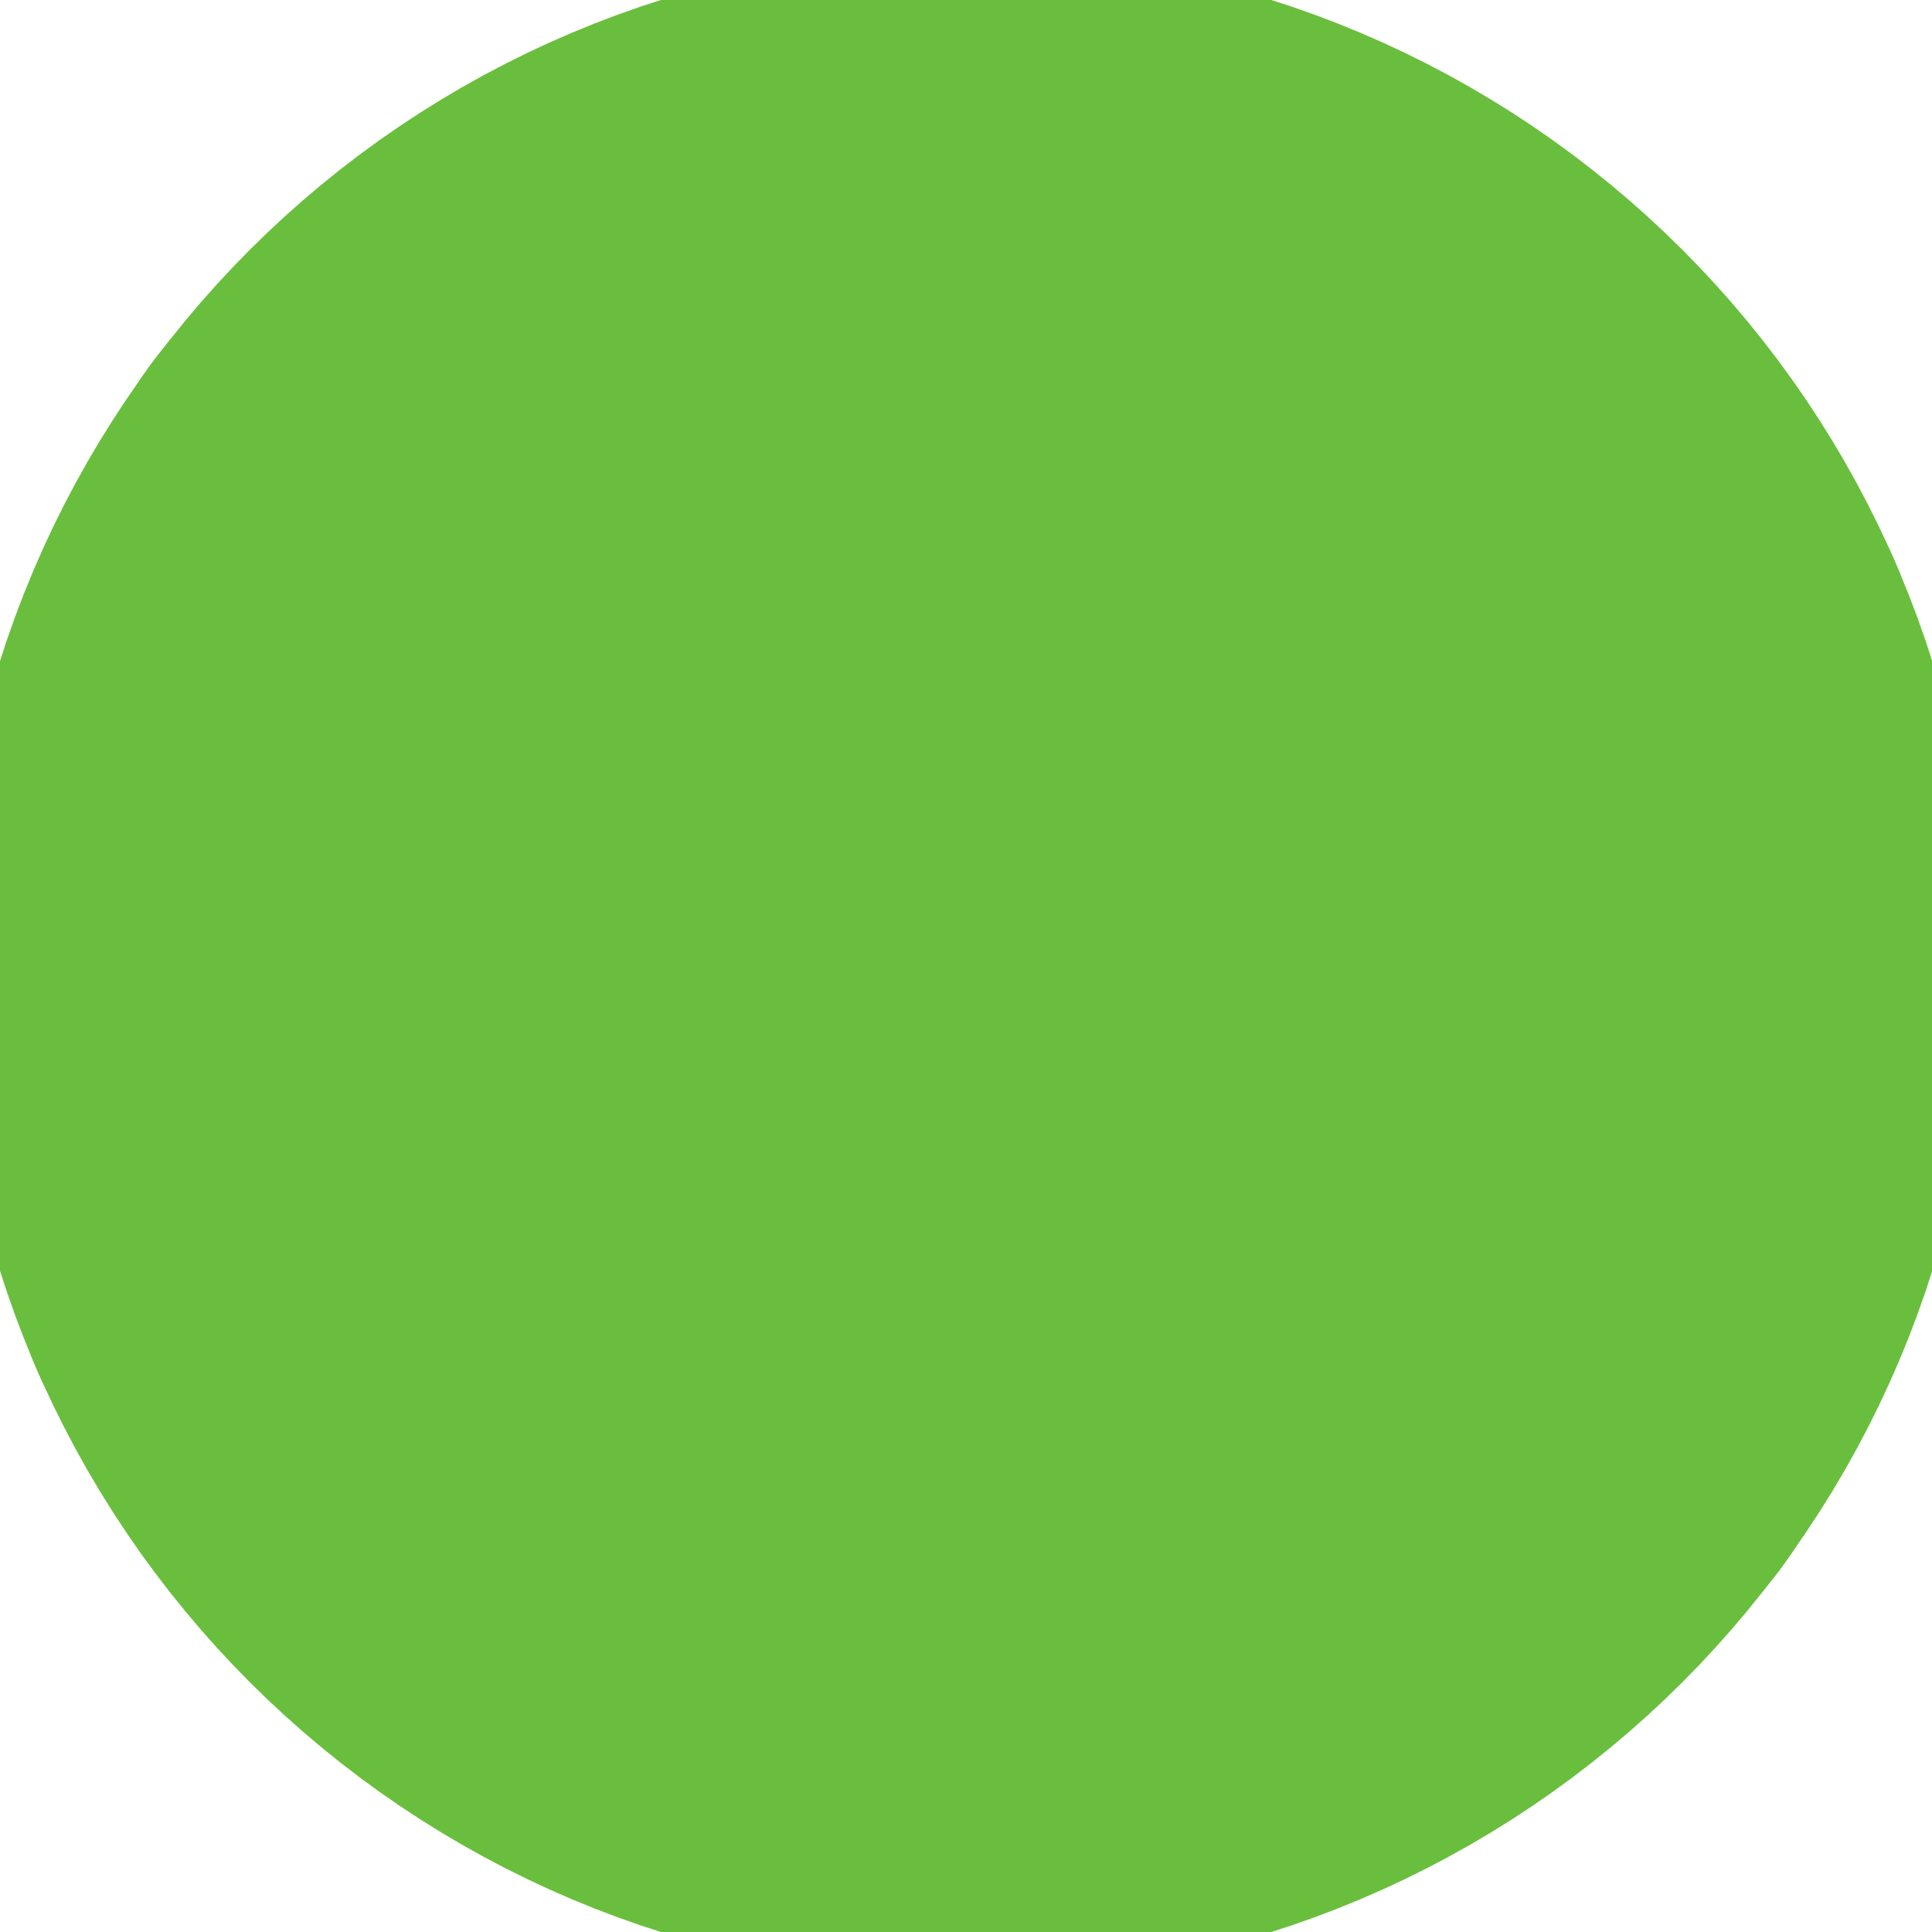 <svg width="32" height="32" viewBox="0 0 32 32" fill="none" xmlns="http://www.w3.org/2000/svg">
<g clip-path="url(#clip0_2030_3556)">
<path d="M16.002 5.514C21.793 5.514 26.488 10.209 26.488 16C26.488 21.791 21.793 26.486 16.002 26.486C10.21 26.486 5.516 21.791 5.516 16C5.516 10.209 10.21 5.514 16.002 5.514Z" stroke="#69BF3D" stroke-width="12.583" stroke-linecap="round" stroke-linejoin="round"/>
<path d="M18.426 11.806L24.445 22.229" stroke="#69BF3D" stroke-width="12.583" stroke-linecap="round" stroke-linejoin="round"/>
<path d="M13.578 11.806H25.616" stroke="#69BF3D" stroke-width="12.583" stroke-linecap="round" stroke-linejoin="round"/>
<path d="M11.156 16L17.175 5.577" stroke="#69BF3D" stroke-width="12.583" stroke-linecap="round" stroke-linejoin="round"/>
<path d="M13.578 20.194L7.559 9.771" stroke="#69BF3D" stroke-width="12.583" stroke-linecap="round" stroke-linejoin="round"/>
<path d="M18.425 20.194H6.387" stroke="#69BF3D" stroke-width="12.583" stroke-linecap="round" stroke-linejoin="round"/>
<path d="M20.847 16L14.828 26.423" stroke="#69BF3D" stroke-width="12.583" stroke-linecap="round" stroke-linejoin="round"/>
</g>
<defs>
<clipPath id="clip0_2030_3556">
<rect width="32" height="32" fill="white"/>
</clipPath>
</defs>
</svg>
